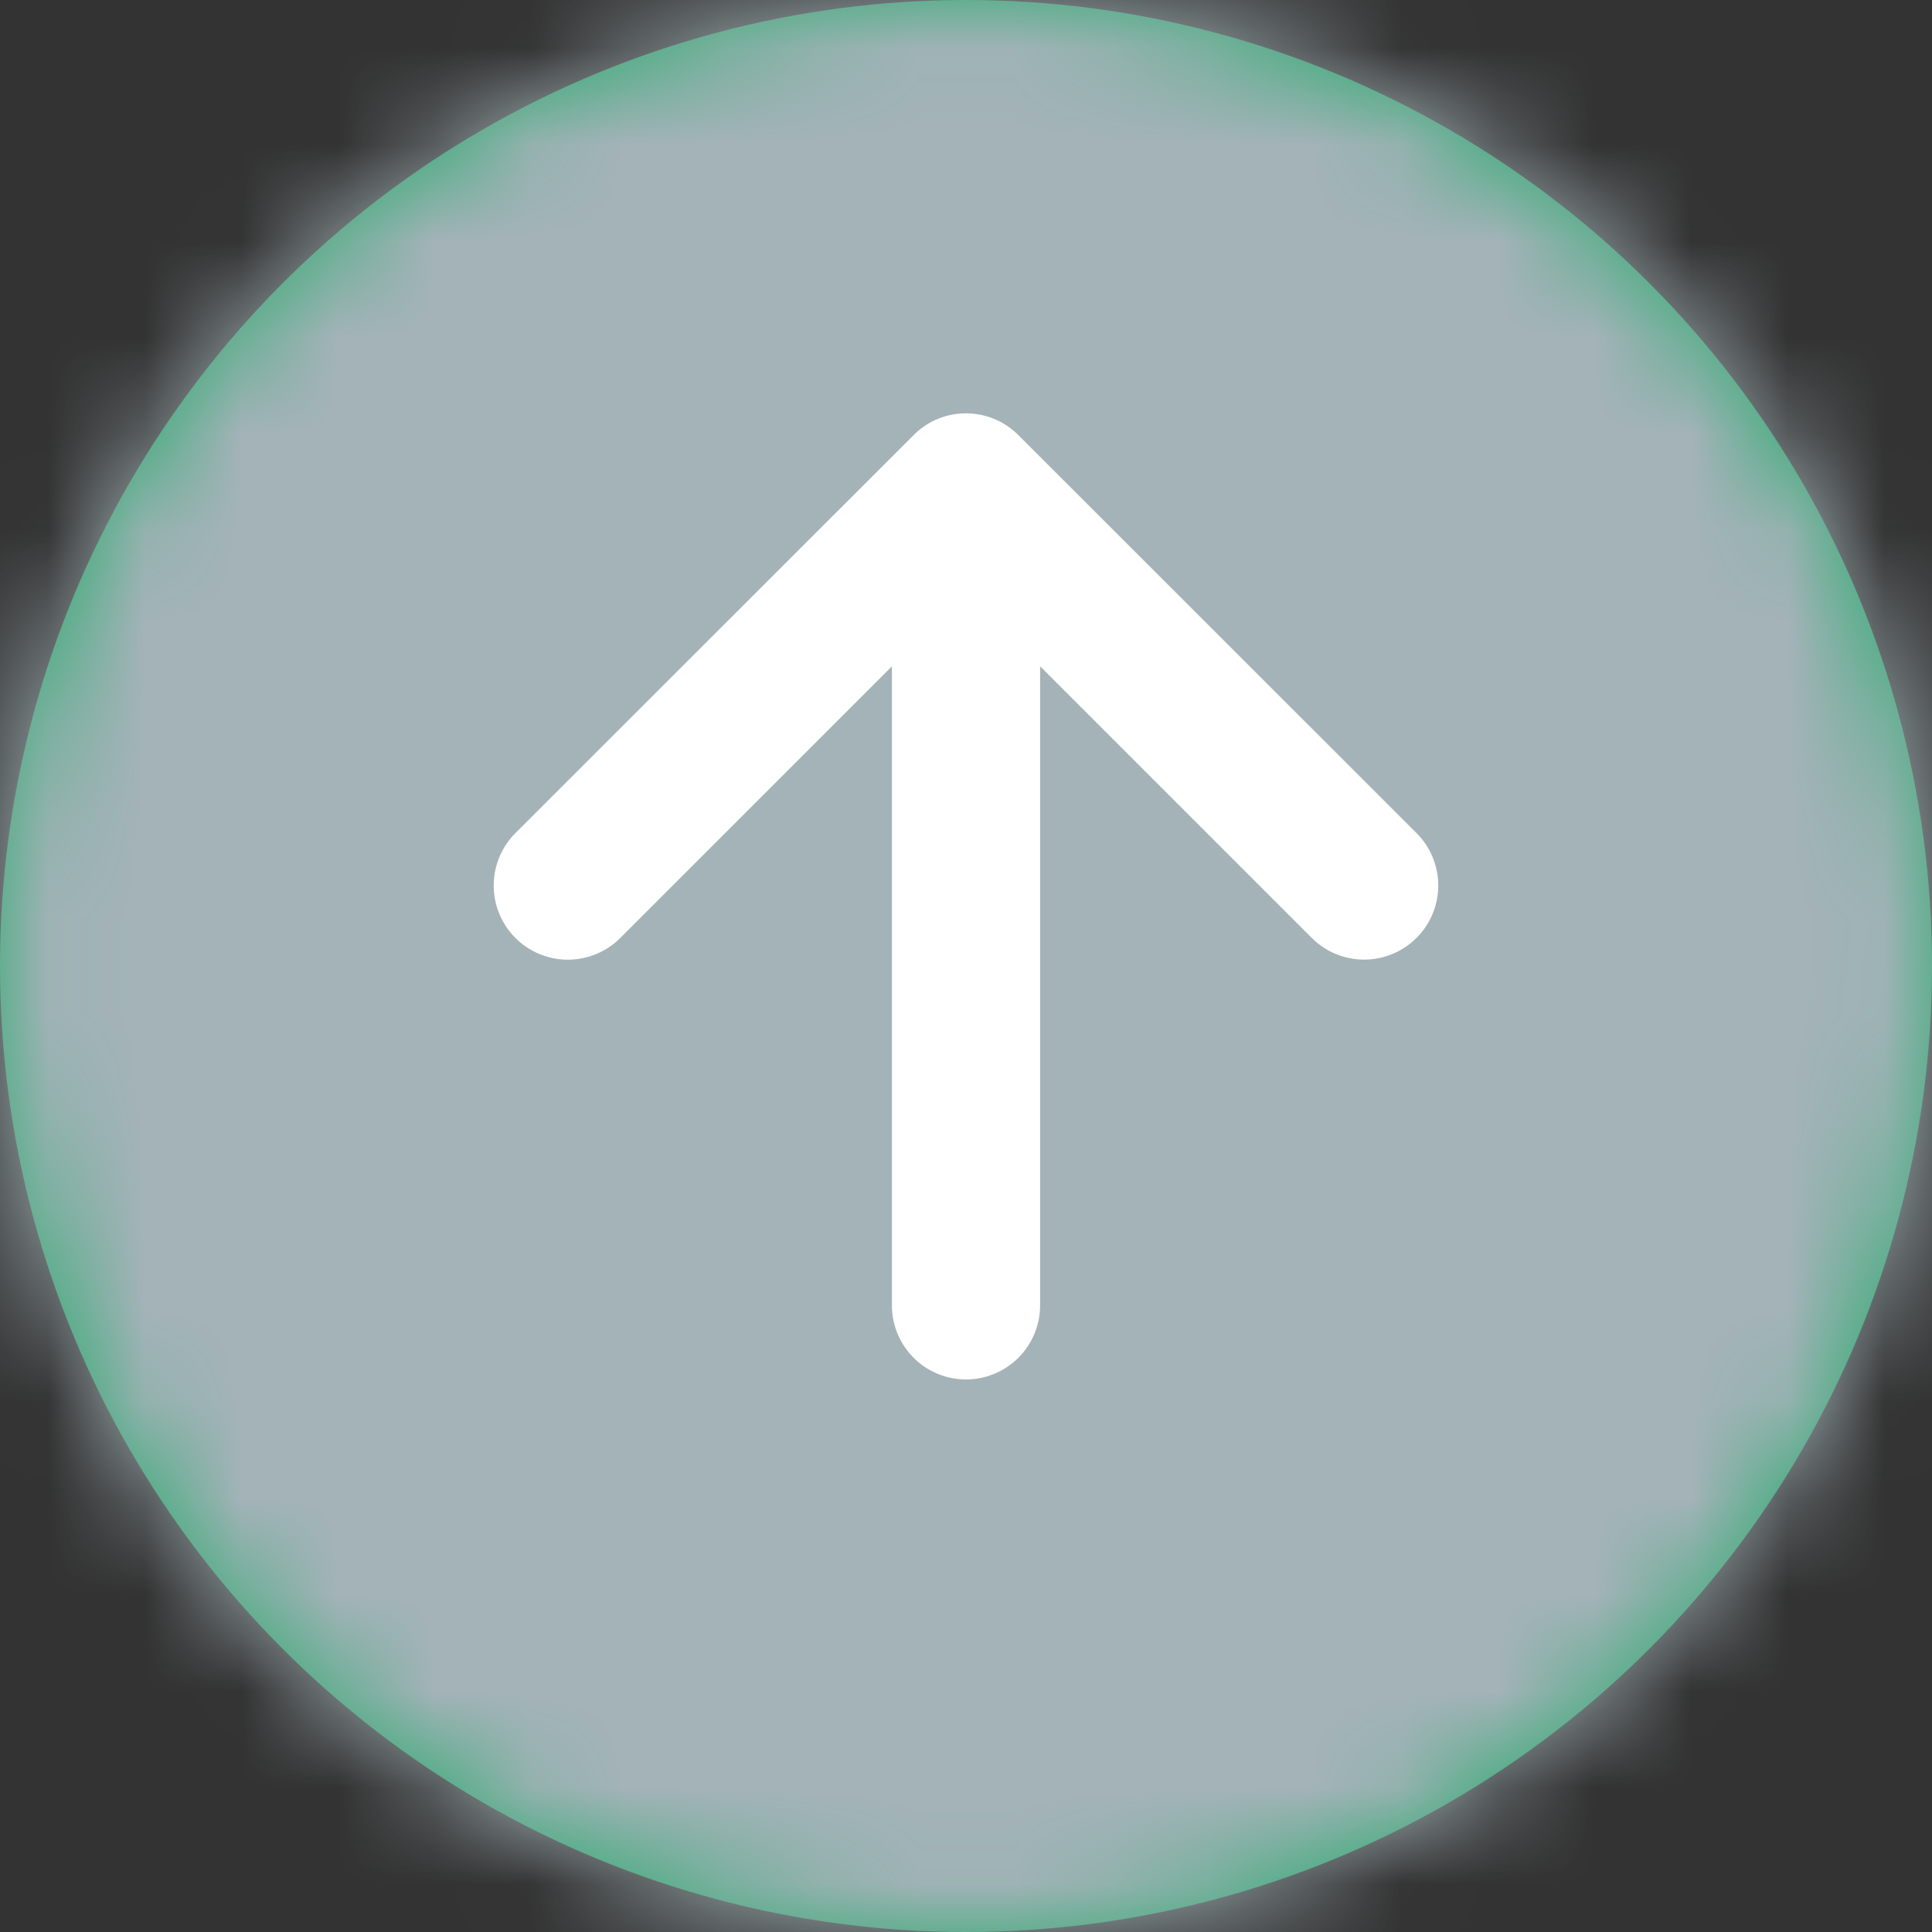 <svg xmlns="http://www.w3.org/2000/svg" xmlns:xlink="http://www.w3.org/1999/xlink" width="20" height="20" viewBox="0 0 20 20">
    <rect x="0" y="0" width="20" height="20" fill="#333333" stroke="none"/>
    <defs>
        <circle id="a" cx="10" cy="10" r="10"/>
    </defs>
    <g fill="none" fill-rule="evenodd">
        <mask id="b" fill="#fff">
            <use xlink:href="#a"/>
        </mask>
        <use fill="#2CAB70" xlink:href="#a"/>
        <g fill="#A4B3B8" mask="url(#b)">
            <path d="M0 0h20v20H0z"/>
        </g>
        <g fill="#FFF">
            <path fill-rule="nonzero" d="M10.767 6.897l2.812 2.812a.767.767 0 1 0 1.085-1.085l-4.122-4.12c-.3-.3-.785-.3-1.084 0l-4.122 4.12A.767.767 0 0 0 6.421 9.71l2.812-2.812v6.615a.767.767 0 1 0 1.534 0V6.897z"/>
        </g>
    </g>
</svg>

